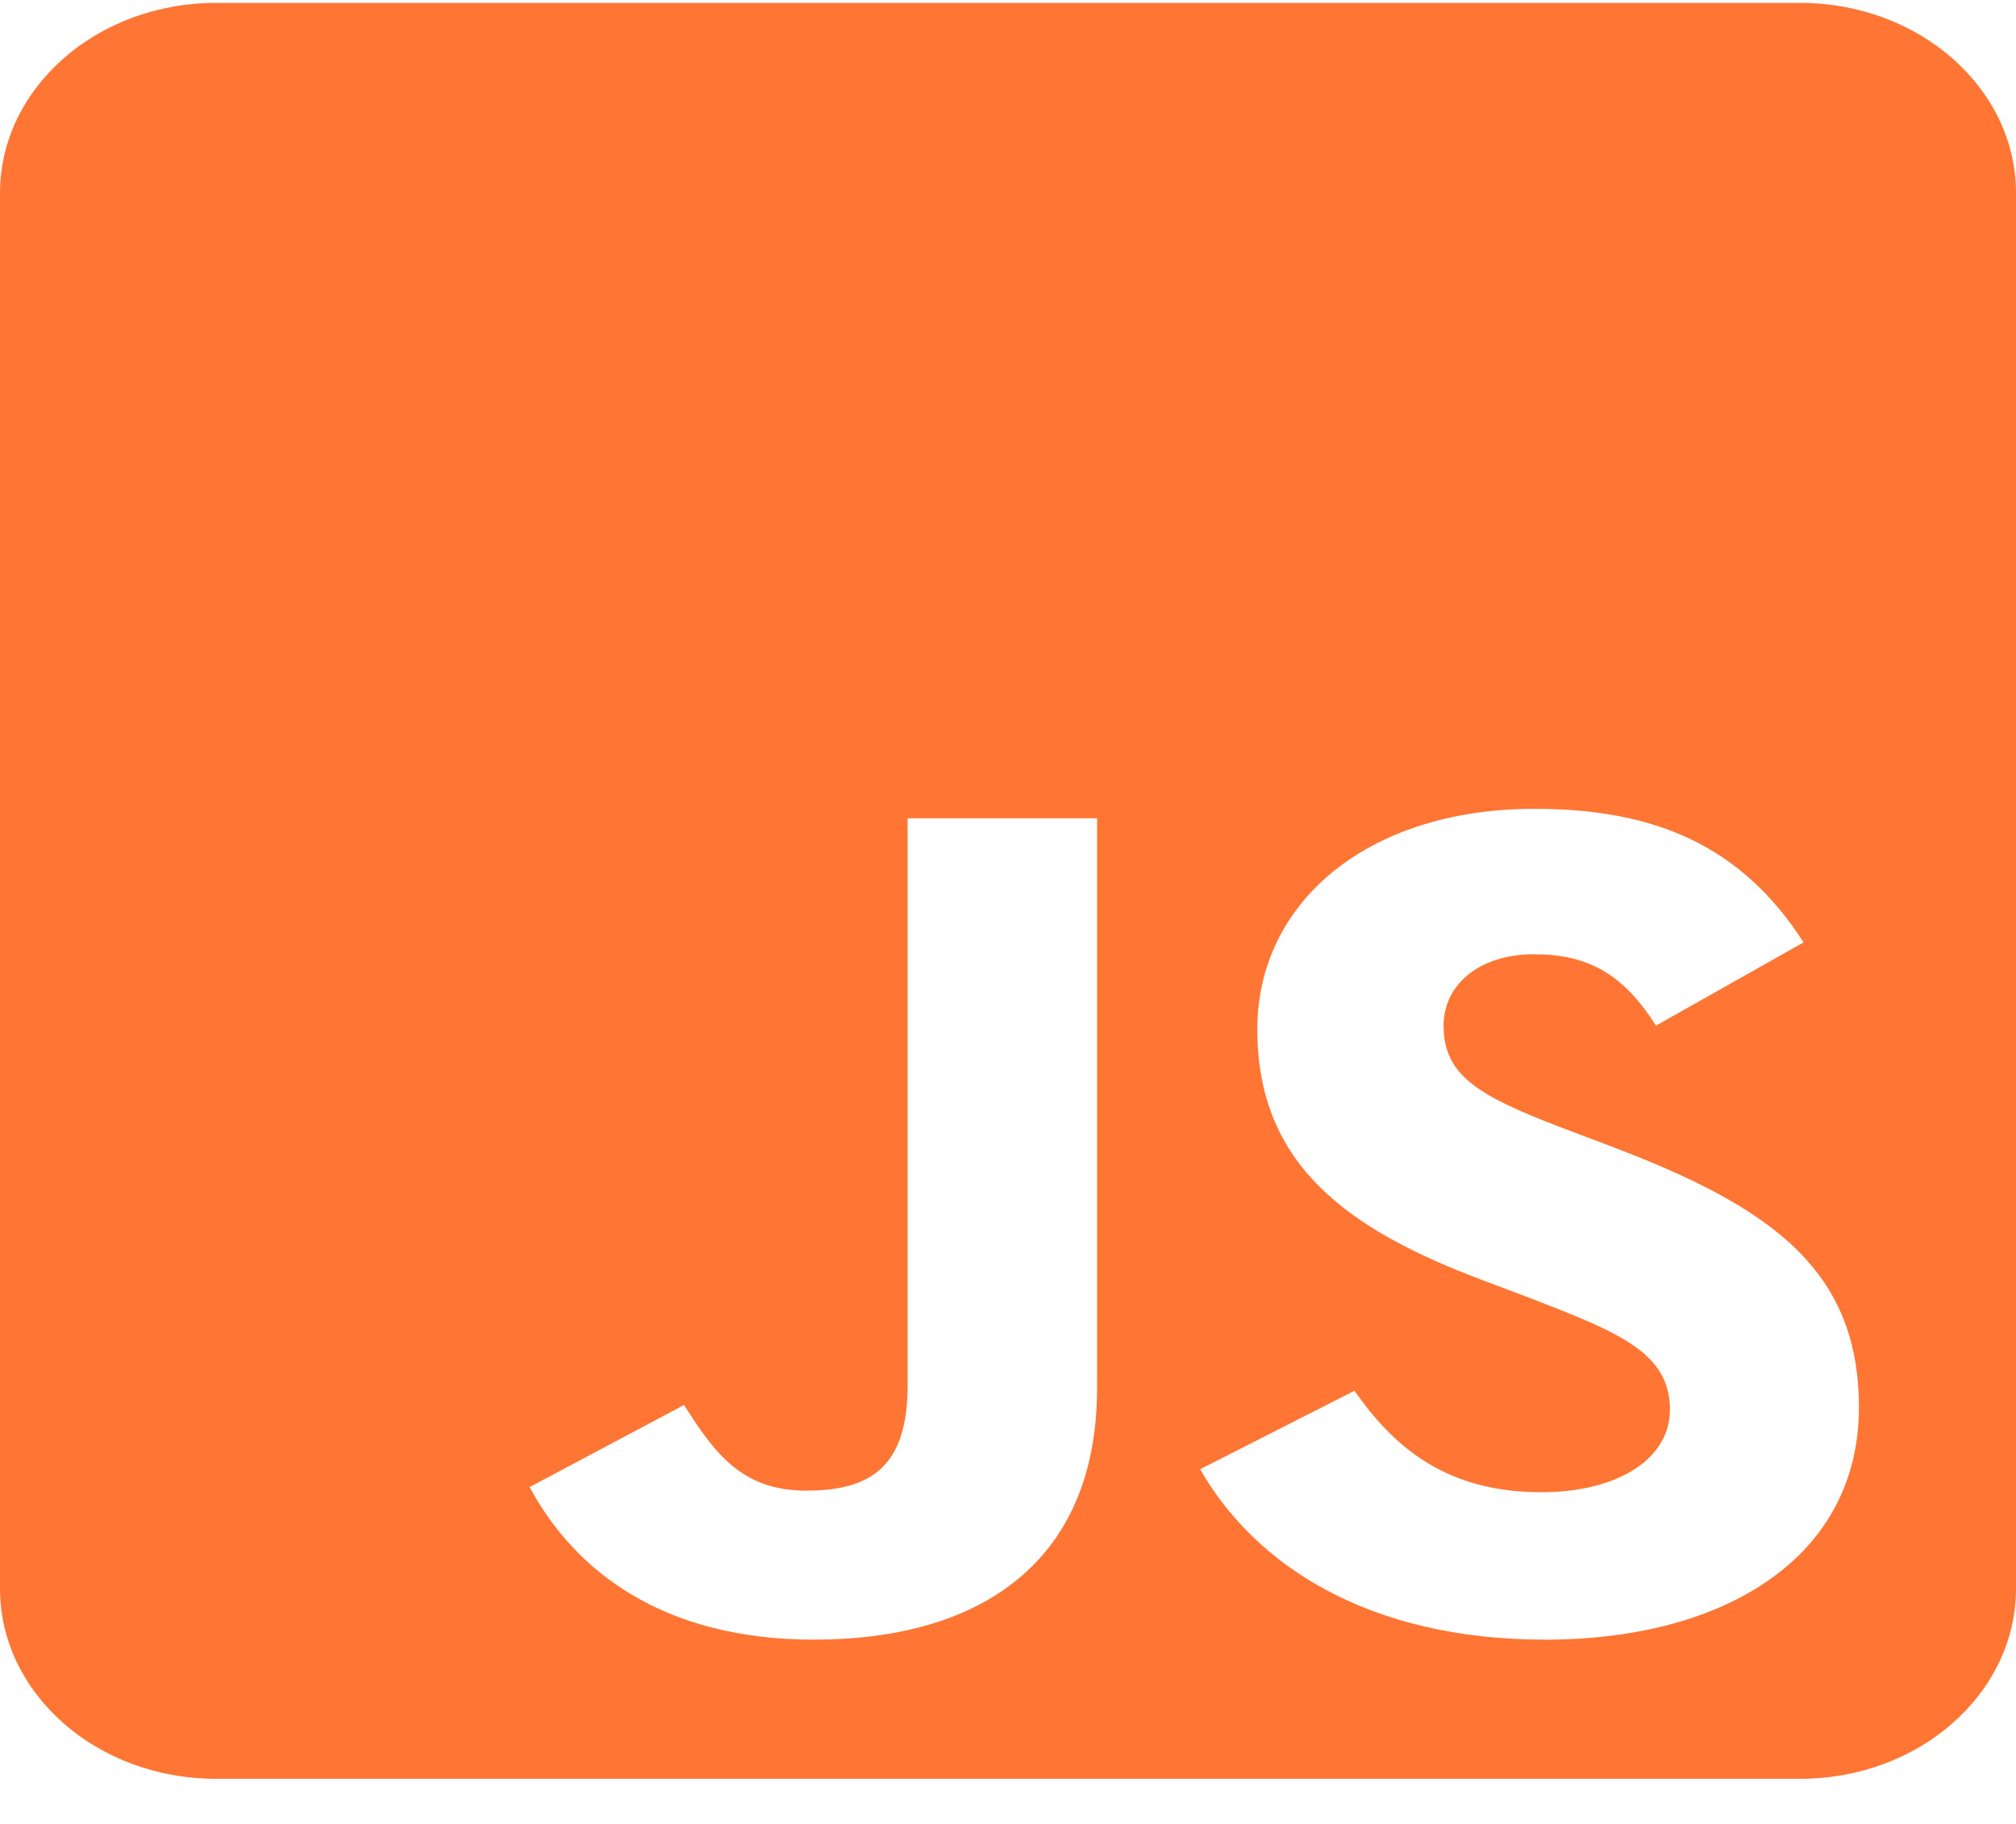<svg width="42" height="38" viewBox="0 0 42 38" fill="none" xmlns="http://www.w3.org/2000/svg">
<path d="M37.5 0.06L4.5 0.06C2.016 0.06 1.42498e-09 1.836 3.18134e-09 4.024L2.65112e-08 33.096C2.82676e-08 35.284 2.016 37.06 4.5 37.06L37.5 37.06C39.984 37.06 42 35.284 42 33.096L42 4.024C42 1.836 39.984 0.06 37.5 0.06ZM22.856 28.917C22.856 32.518 20.456 34.161 16.959 34.161C13.8 34.161 11.972 32.724 11.034 30.982L14.25 29.272C14.869 30.238 15.431 31.056 16.791 31.056C18.084 31.056 18.909 30.61 18.909 28.867L18.909 17.049L22.856 17.049L22.856 28.917ZM32.194 34.161C28.528 34.161 26.156 32.625 25.003 30.61L28.219 28.975C29.062 30.189 30.169 31.089 32.109 31.089C33.741 31.089 34.791 30.37 34.791 29.371C34.791 28.182 33.722 27.761 31.913 27.058L30.928 26.687C28.078 25.621 26.194 24.275 26.194 21.442C26.194 18.833 28.453 16.851 31.969 16.851C34.481 16.851 36.281 17.619 37.575 19.634L34.5 21.368C33.825 20.303 33.094 19.881 31.959 19.881C30.806 19.881 30.075 20.526 30.075 21.368C30.075 22.409 30.806 22.83 32.503 23.482L33.487 23.854C36.844 25.118 38.728 26.414 38.728 29.321C38.728 32.443 35.934 34.161 32.194 34.161Z" fill="#FF7533"/>
</svg>
